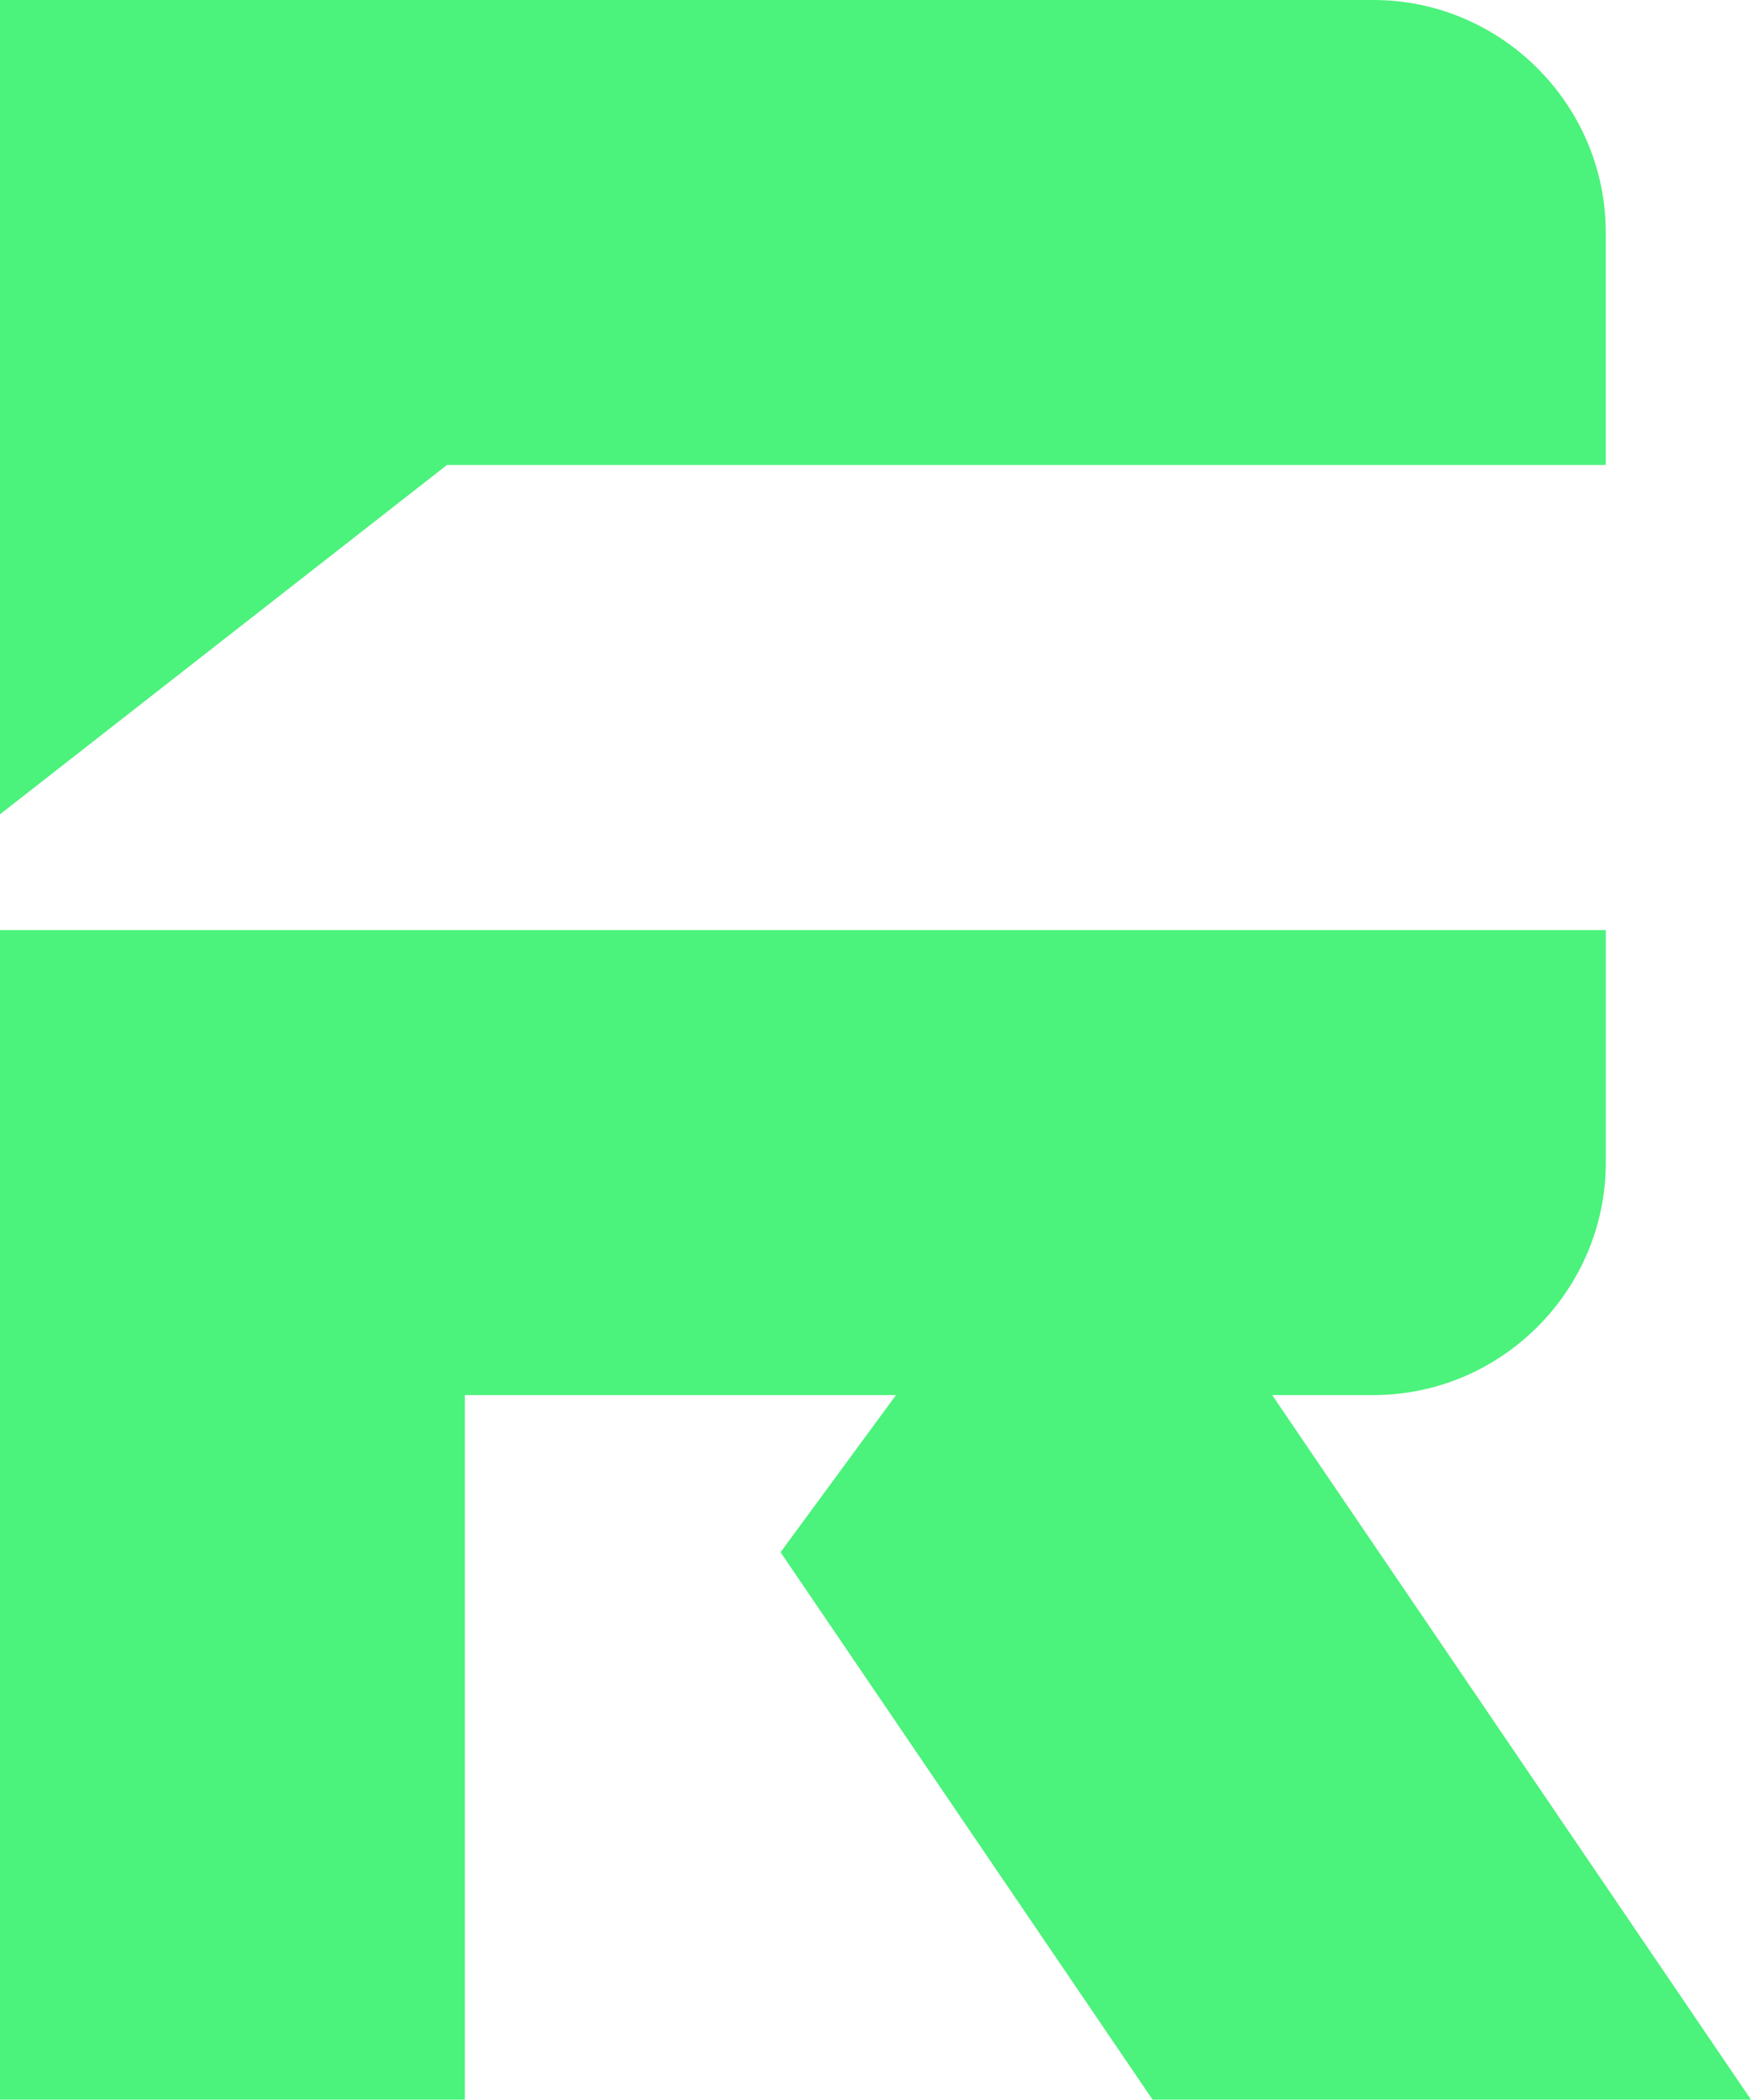 <?xml version="1.0" encoding="utf-8"?>
<!-- Generator: Adobe Illustrator 26.0.2, SVG Export Plug-In . SVG Version: 6.00 Build 0)  -->
<svg version="1.1" id="Layer_1" xmlns="http://www.w3.org/2000/svg" xmlns:xlink="http://www.w3.org/1999/xlink" x="0px" y="0px"
	 viewBox="0 0 400.46 480" style="enable-background:new 0 0 400.46 480;" xml:space="preserve">
<style type="text/css">
	.st0{fill-rule:evenodd;clip-rule:evenodd;fill:#4BF27B;}
</style>
<g>
	<path class="st0" d="M367.24,53.15v53.15H102.22L0,186.15V0h314.09C343.33,0,367.24,23.92,367.24,53.15z"/>
	<path class="st0" d="M0,212.62h106.31h260.94v53.15c0,29.24-23.92,53.15-53.15,53.15h-23.15L400.46,480H263.6l-85.08-125.15
		l26.4-35.93h-98.61V480H0V318.92V212.62z"/>
</g>
</svg>
